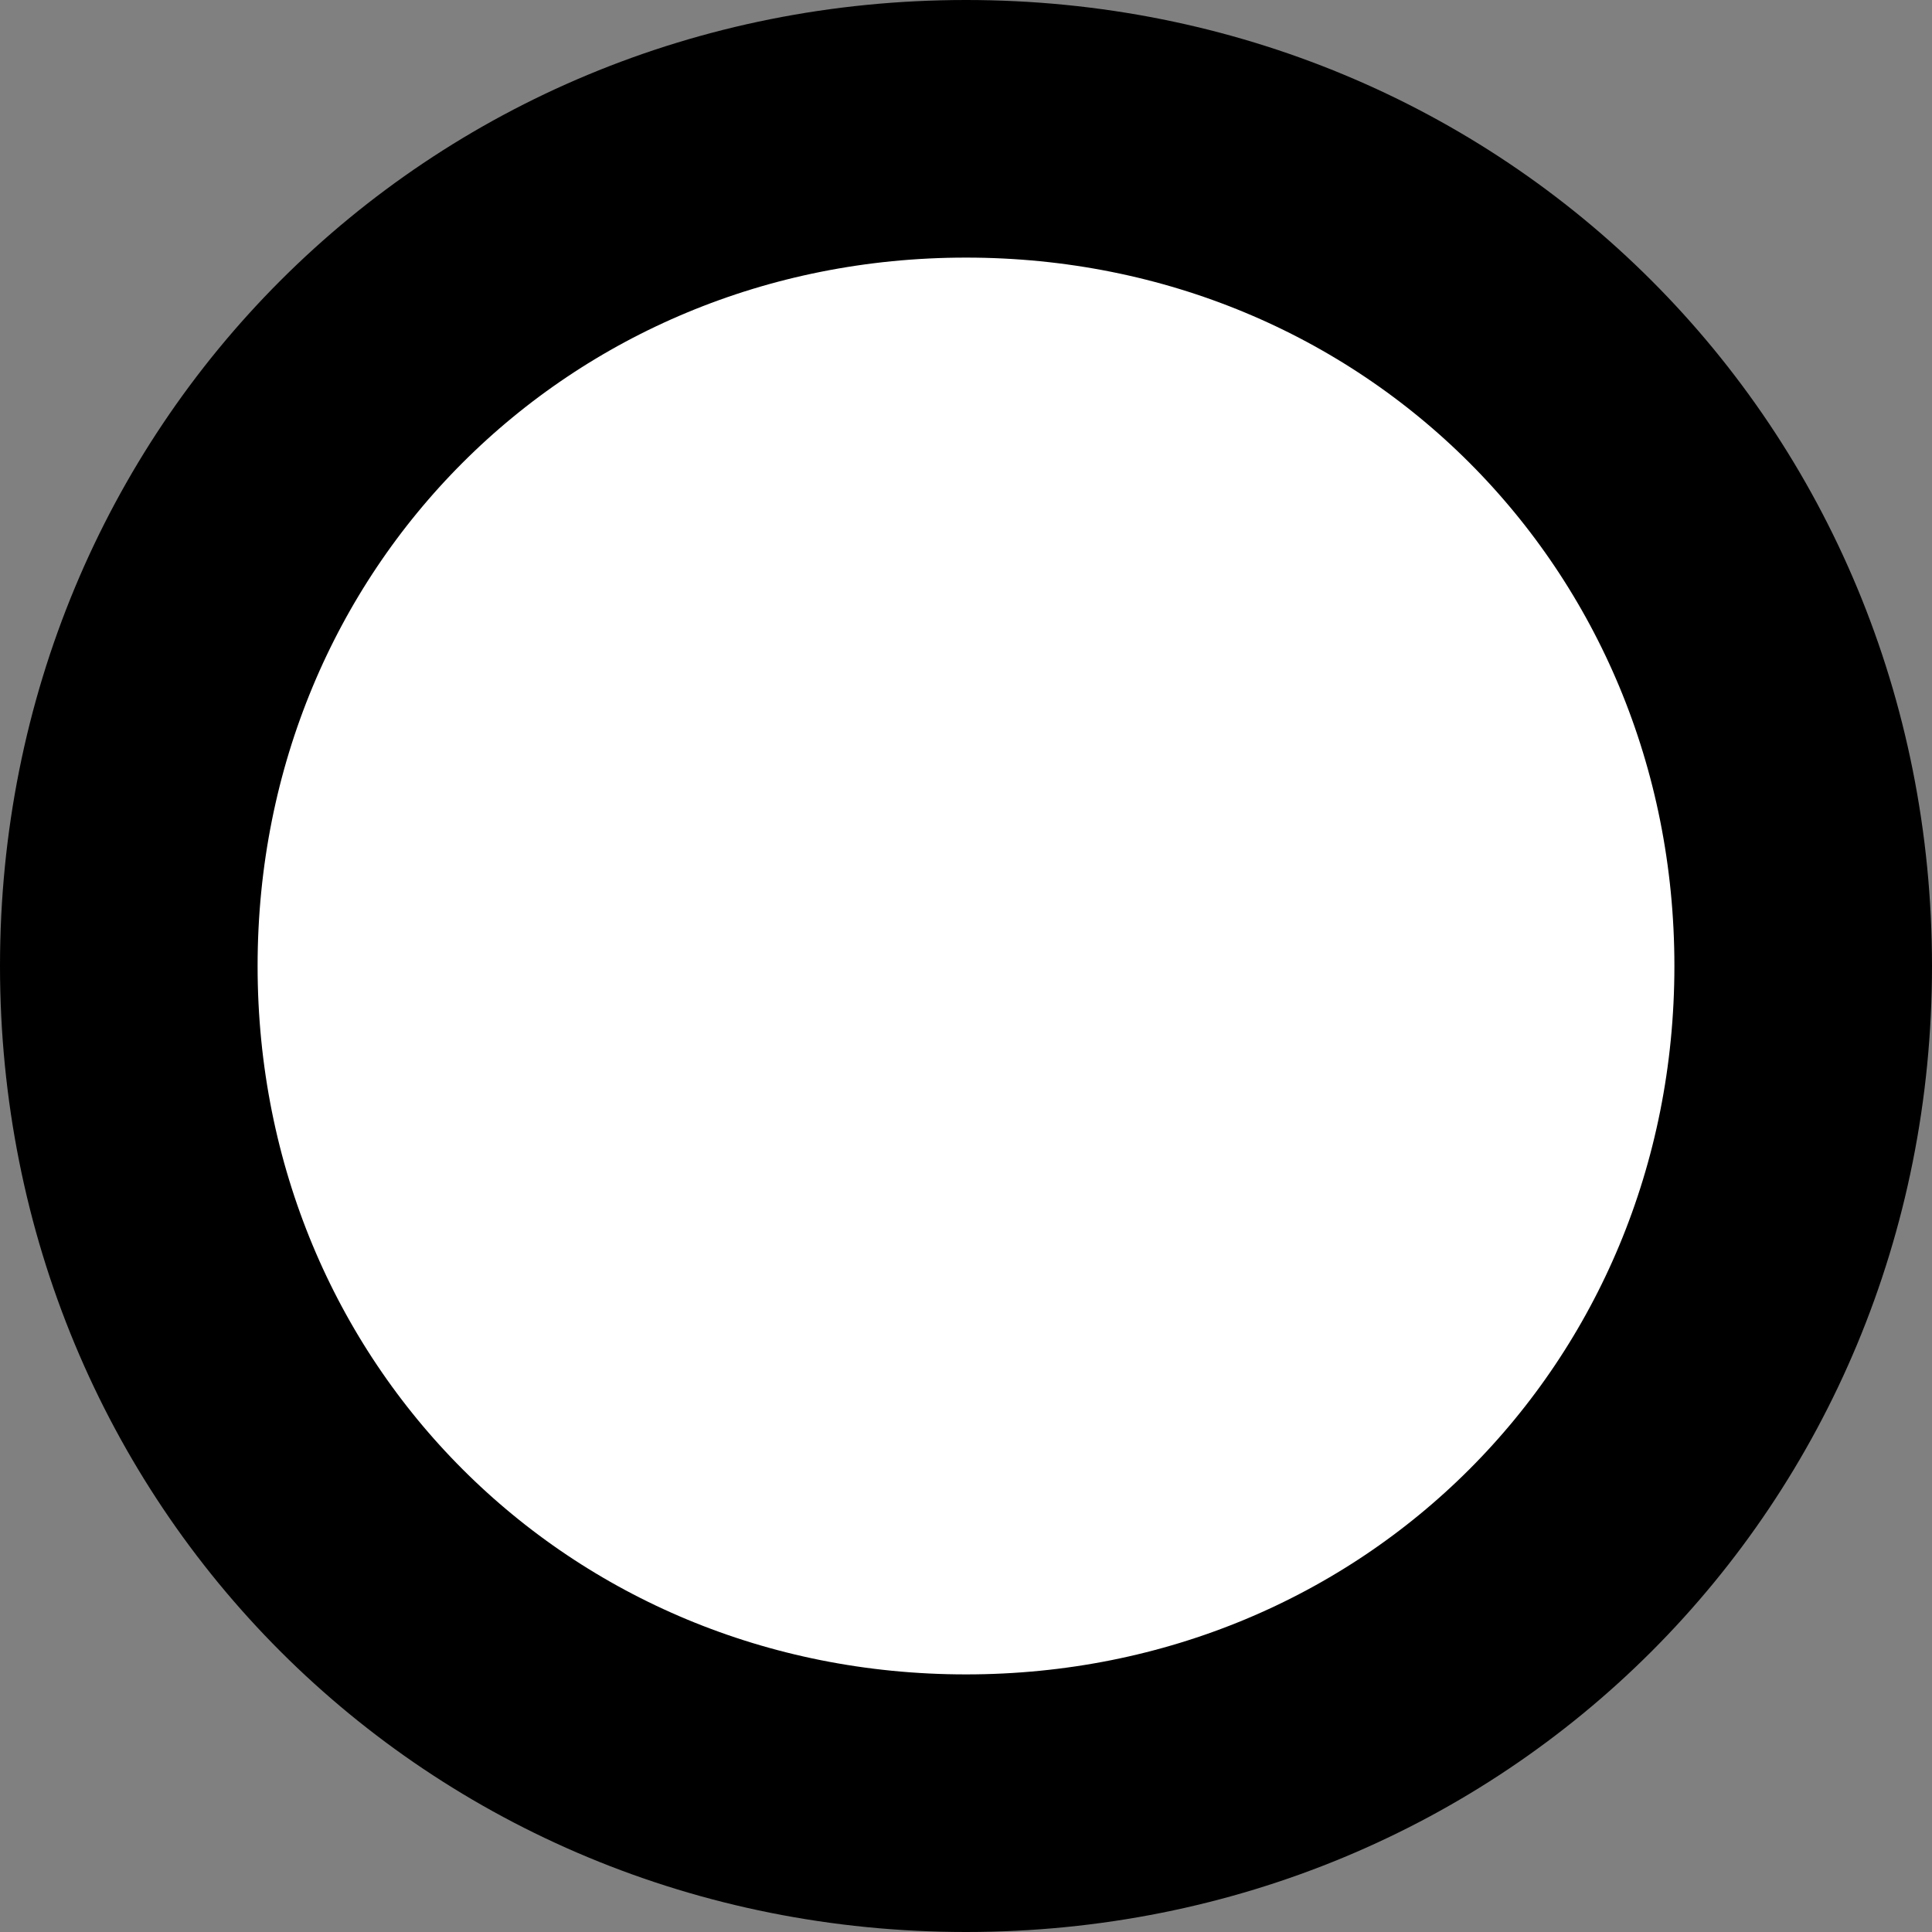 ﻿<?xml version="1.0" encoding="utf-8"?>
<svg version="1.1" xmlns:xlink="http://www.w3.org/1999/xlink" width="15px" height="15px" xmlns="http://www.w3.org/2000/svg">
  <rect width="100%" height="100%" fill="#808080" stroke="none"/>
  <g transform="matrix(1 0 0 1 -69 -7 )">
    <path d="M 76.5 8  C 80.14 8  83 10.86  83 14.5  C 83 18.14  80.14 21  76.5 21  C 72.86 21  70 18.14  70 14.5  C 70 10.86  72.86 8  76.5 8  Z " fill-rule="nonzero" fill="#ffffff" stroke="none" />
    <path d="M 76.5 8  C 80.14 8  83 10.86  83 14.5  C 83 18.14  80.14 21  76.5 21  C 72.86 21  70 18.14  70 14.5  C 70 10.86  72.86 8  76.5 8  Z " stroke-width="2" stroke="#000000" fill="none" />
  </g>
</svg>